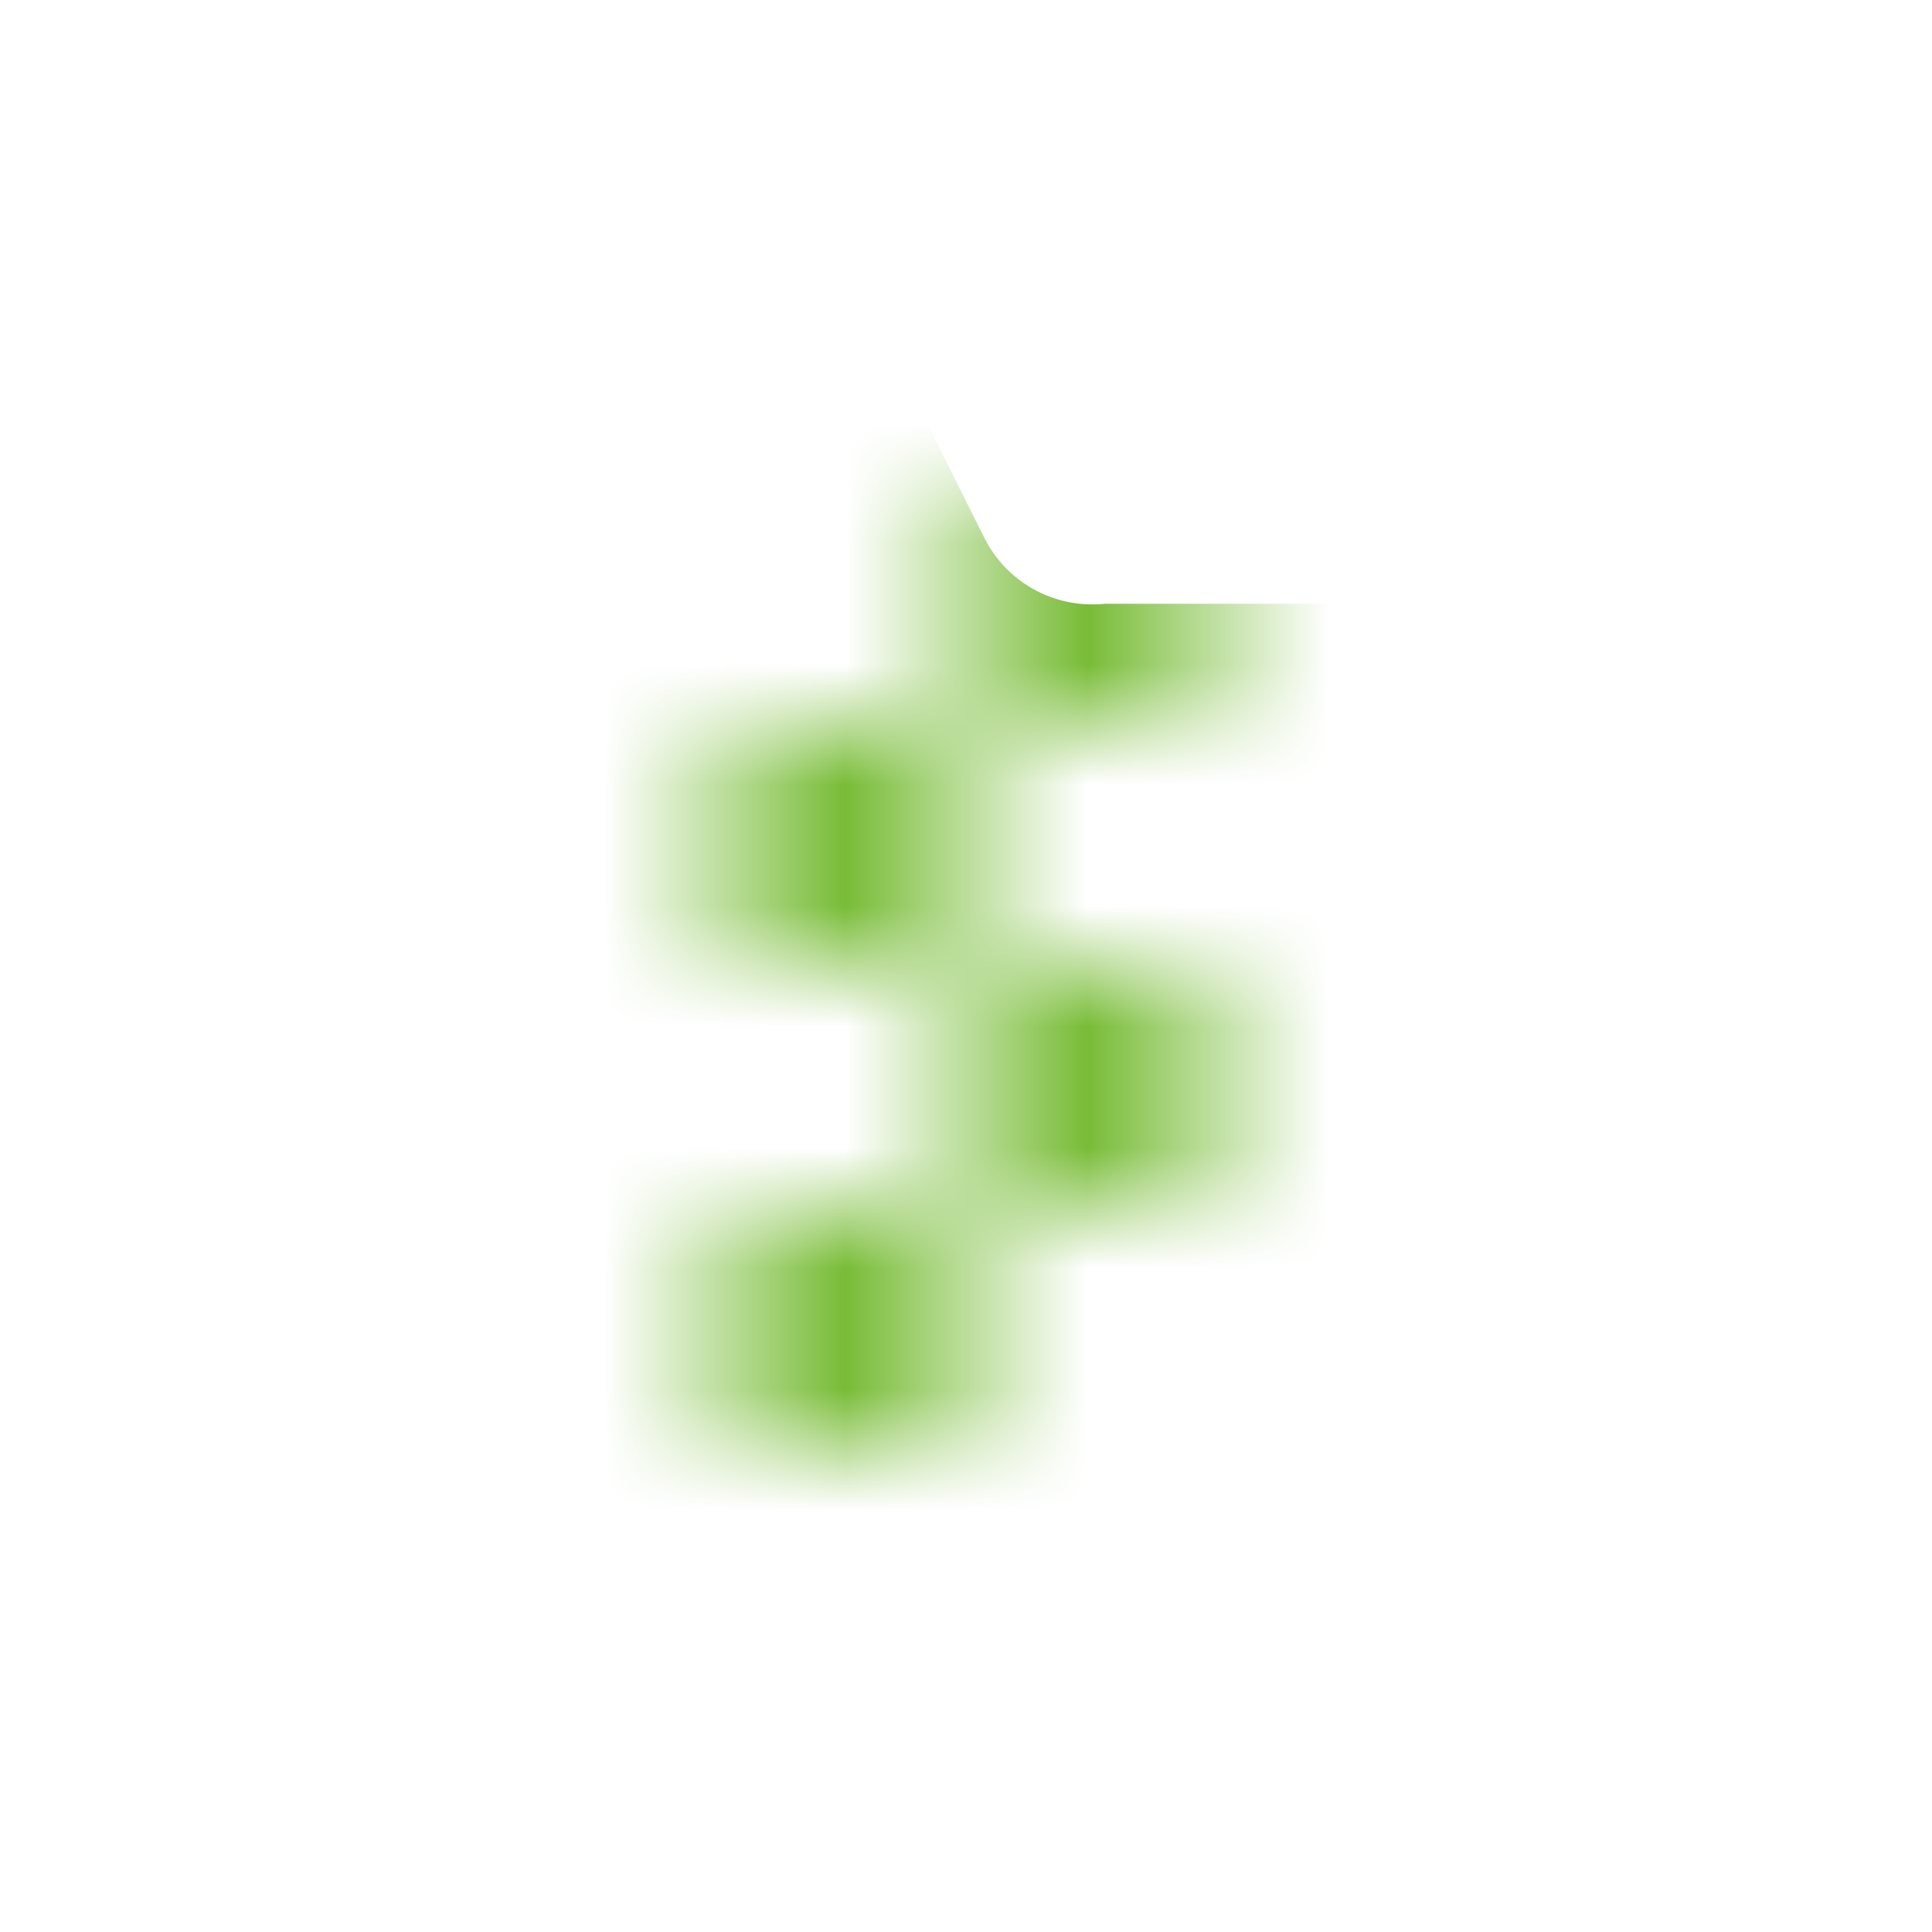 <svg id="Calque_1" data-name="Calque 1" xmlns="http://www.w3.org/2000/svg" xmlns:xlink="http://www.w3.org/1999/xlink" viewBox="0 0 16 16"><defs><style>.cls-1{mask:url(#mask);}.cls-2{fill:#78bc37;}.cls-3{filter:url(#luminosity-noclip);}</style><filter id="luminosity-noclip" x="1.5" y="3" width="13.05" height="10" filterUnits="userSpaceOnUse" color-interpolation-filters="sRGB"><feFlood flood-color="#fff" result="bg"/><feBlend in="SourceGraphic" in2="bg"/></filter><mask id="mask" x="1.5" y="3" width="13.05" height="10" maskUnits="userSpaceOnUse"><g class="cls-3"><rect x="8" y="4" width="2" height="2"/><rect x="6" y="6" width="2" height="2"/><rect x="8" y="8" width="2" height="2"/><rect x="6" y="10" width="2" height="2"/></g></mask></defs><g class="cls-1"><path class="cls-2" d="M13.5,13H2.55A1,1,0,0,1,1.5,12V4.05a1,1,0,0,1,1-1h4.3a1,1,0,0,1,.94.58l.42.84A1,1,0,0,0,9.15,5H13.5a1,1,0,0,1,1.05,1V12A1,1,0,0,1,13.5,13Z"/></g></svg>
